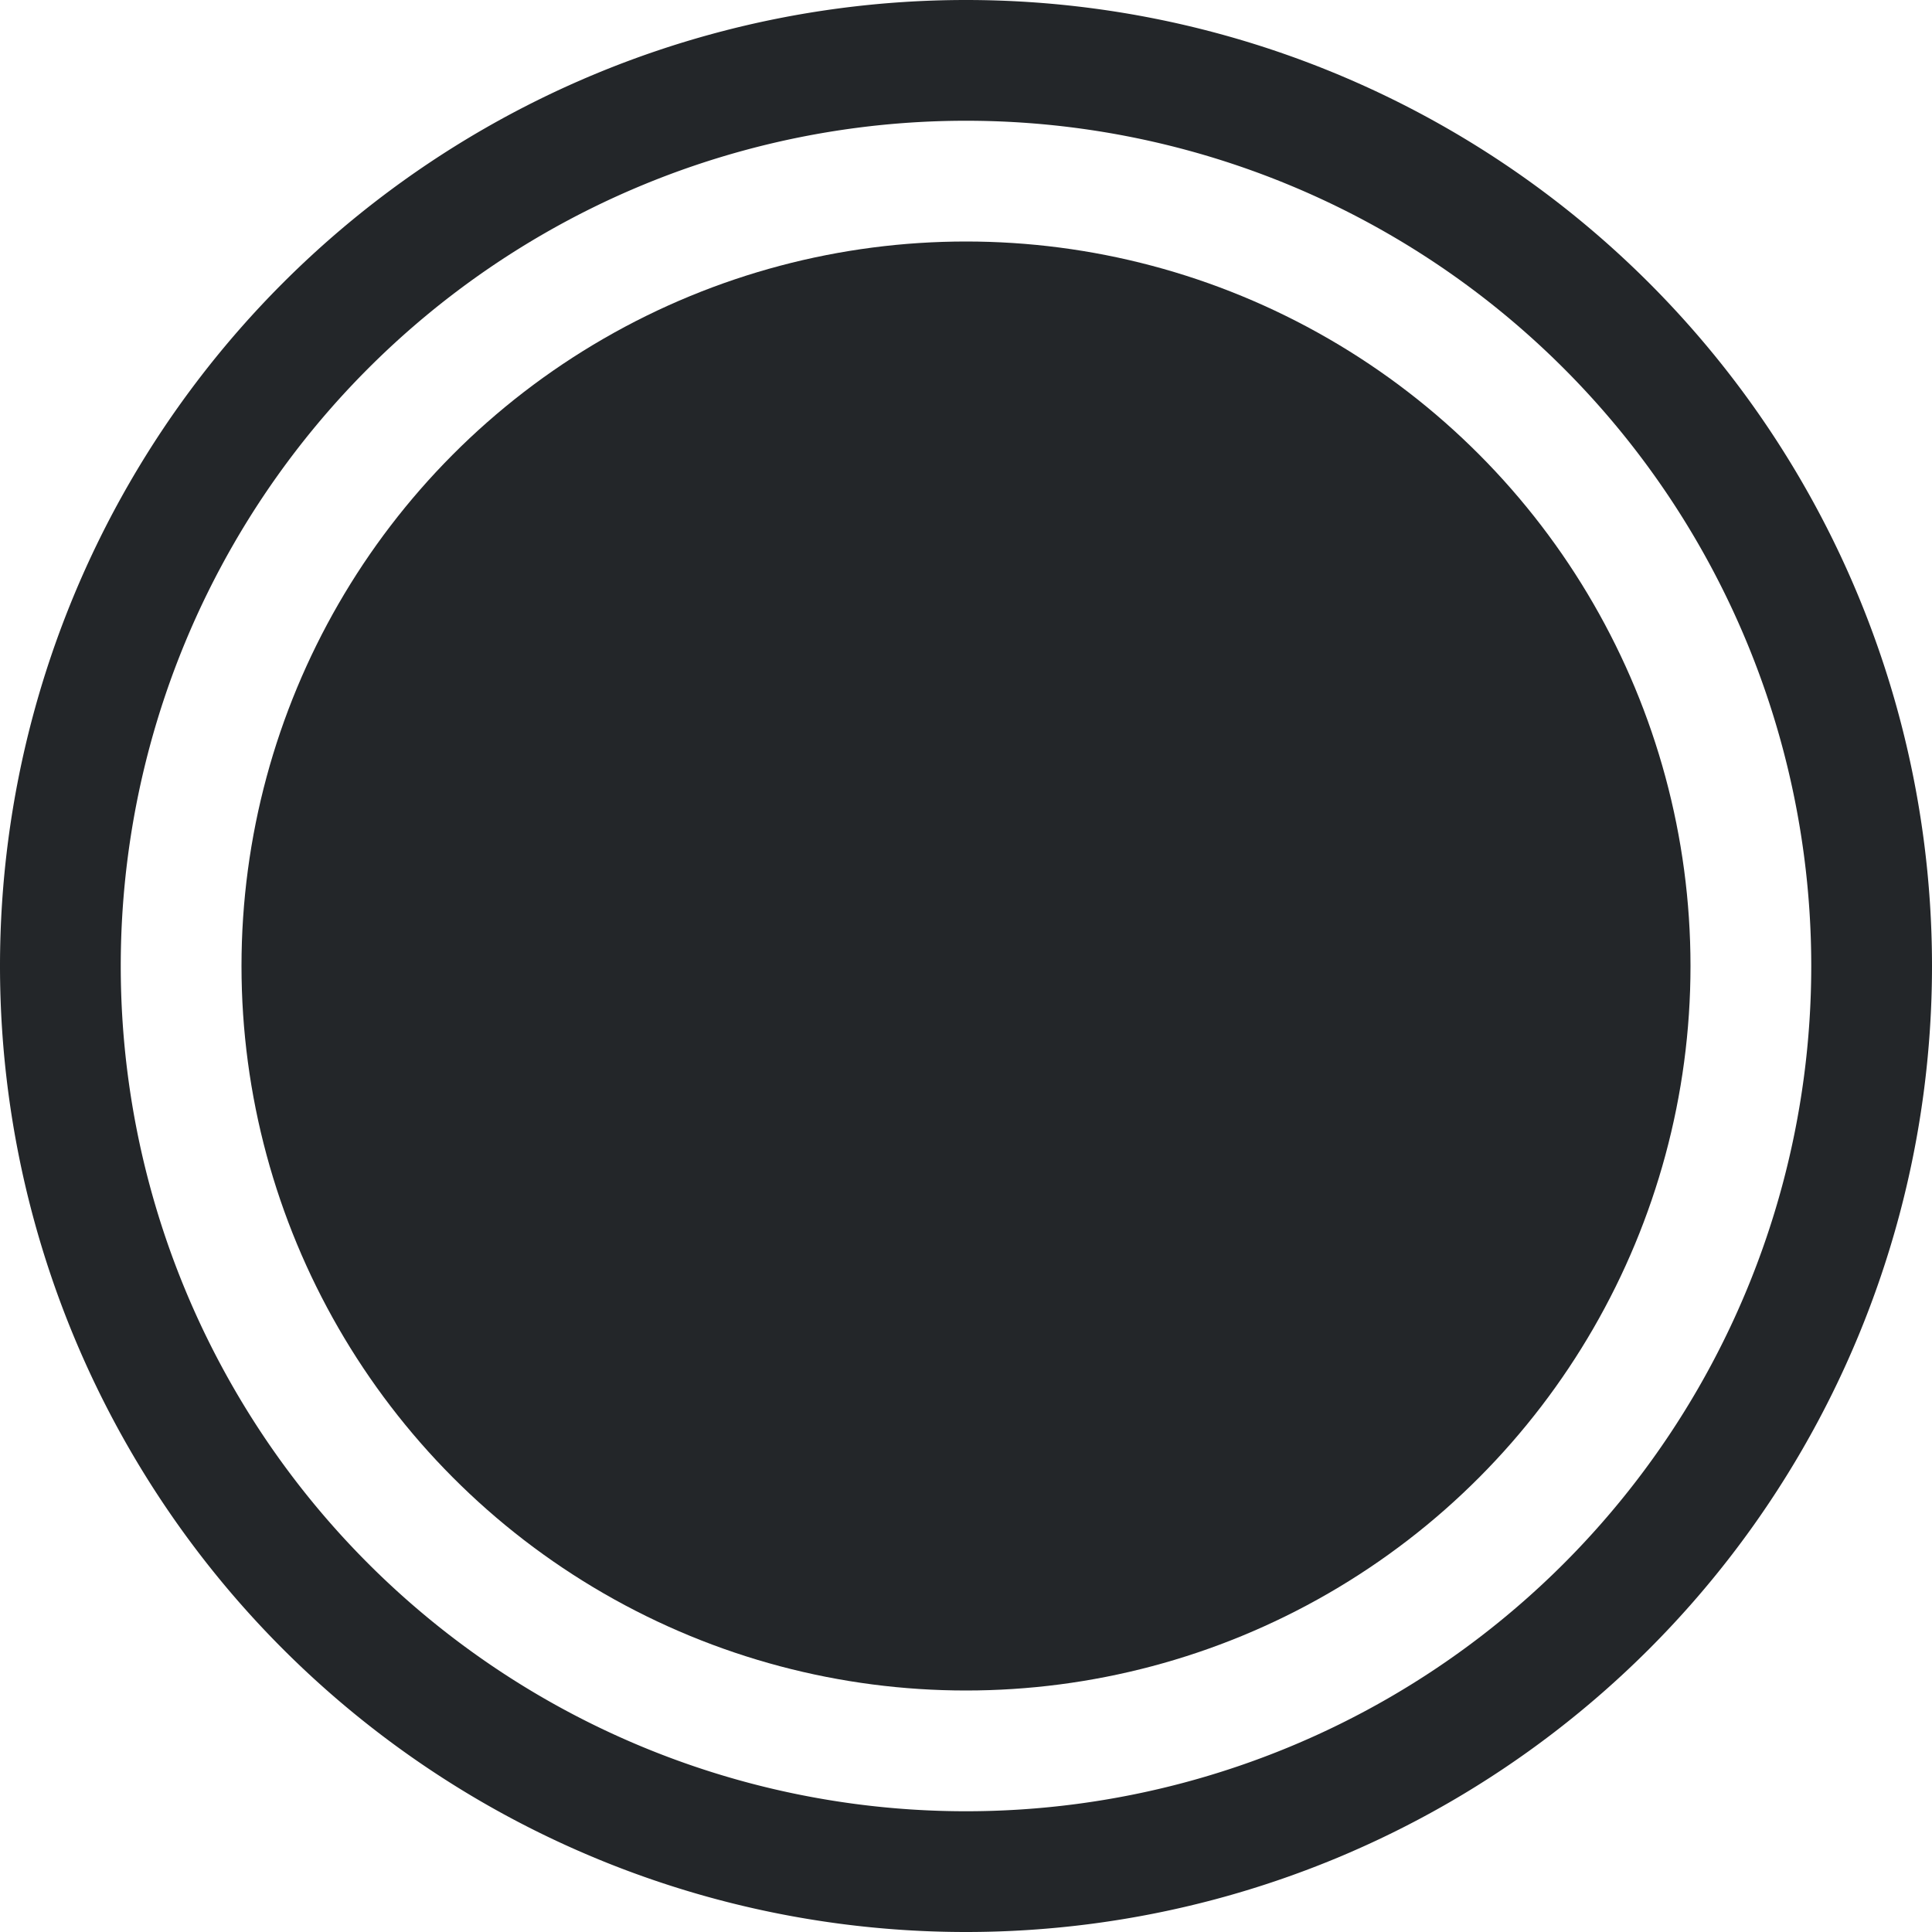 <svg xmlns="http://www.w3.org/2000/svg" width="16" height="16"><path d="M8 0a8 8 0 0 0-8 8 8 8 0 0 0 8 8 8 8 0 0 0 8-8 8 8 0 0 0-8-8zm0 1a7 7 0 0 1 7 7 7 7 0 0 1-7 7 7 7 0 0 1-7-7 7 7 0 0 1 7-7z" style="stroke:none;stroke-width:5;stroke-dashoffset:15;fill:#232629;fill-opacity:1"/><circle cx="8" cy="8" r="6" style="fill:#232629;stroke-width:2;stroke-linecap:round;stroke-linejoin:round;paint-order:stroke fill markers;stop-color:#000;fill-opacity:1"/></svg>
